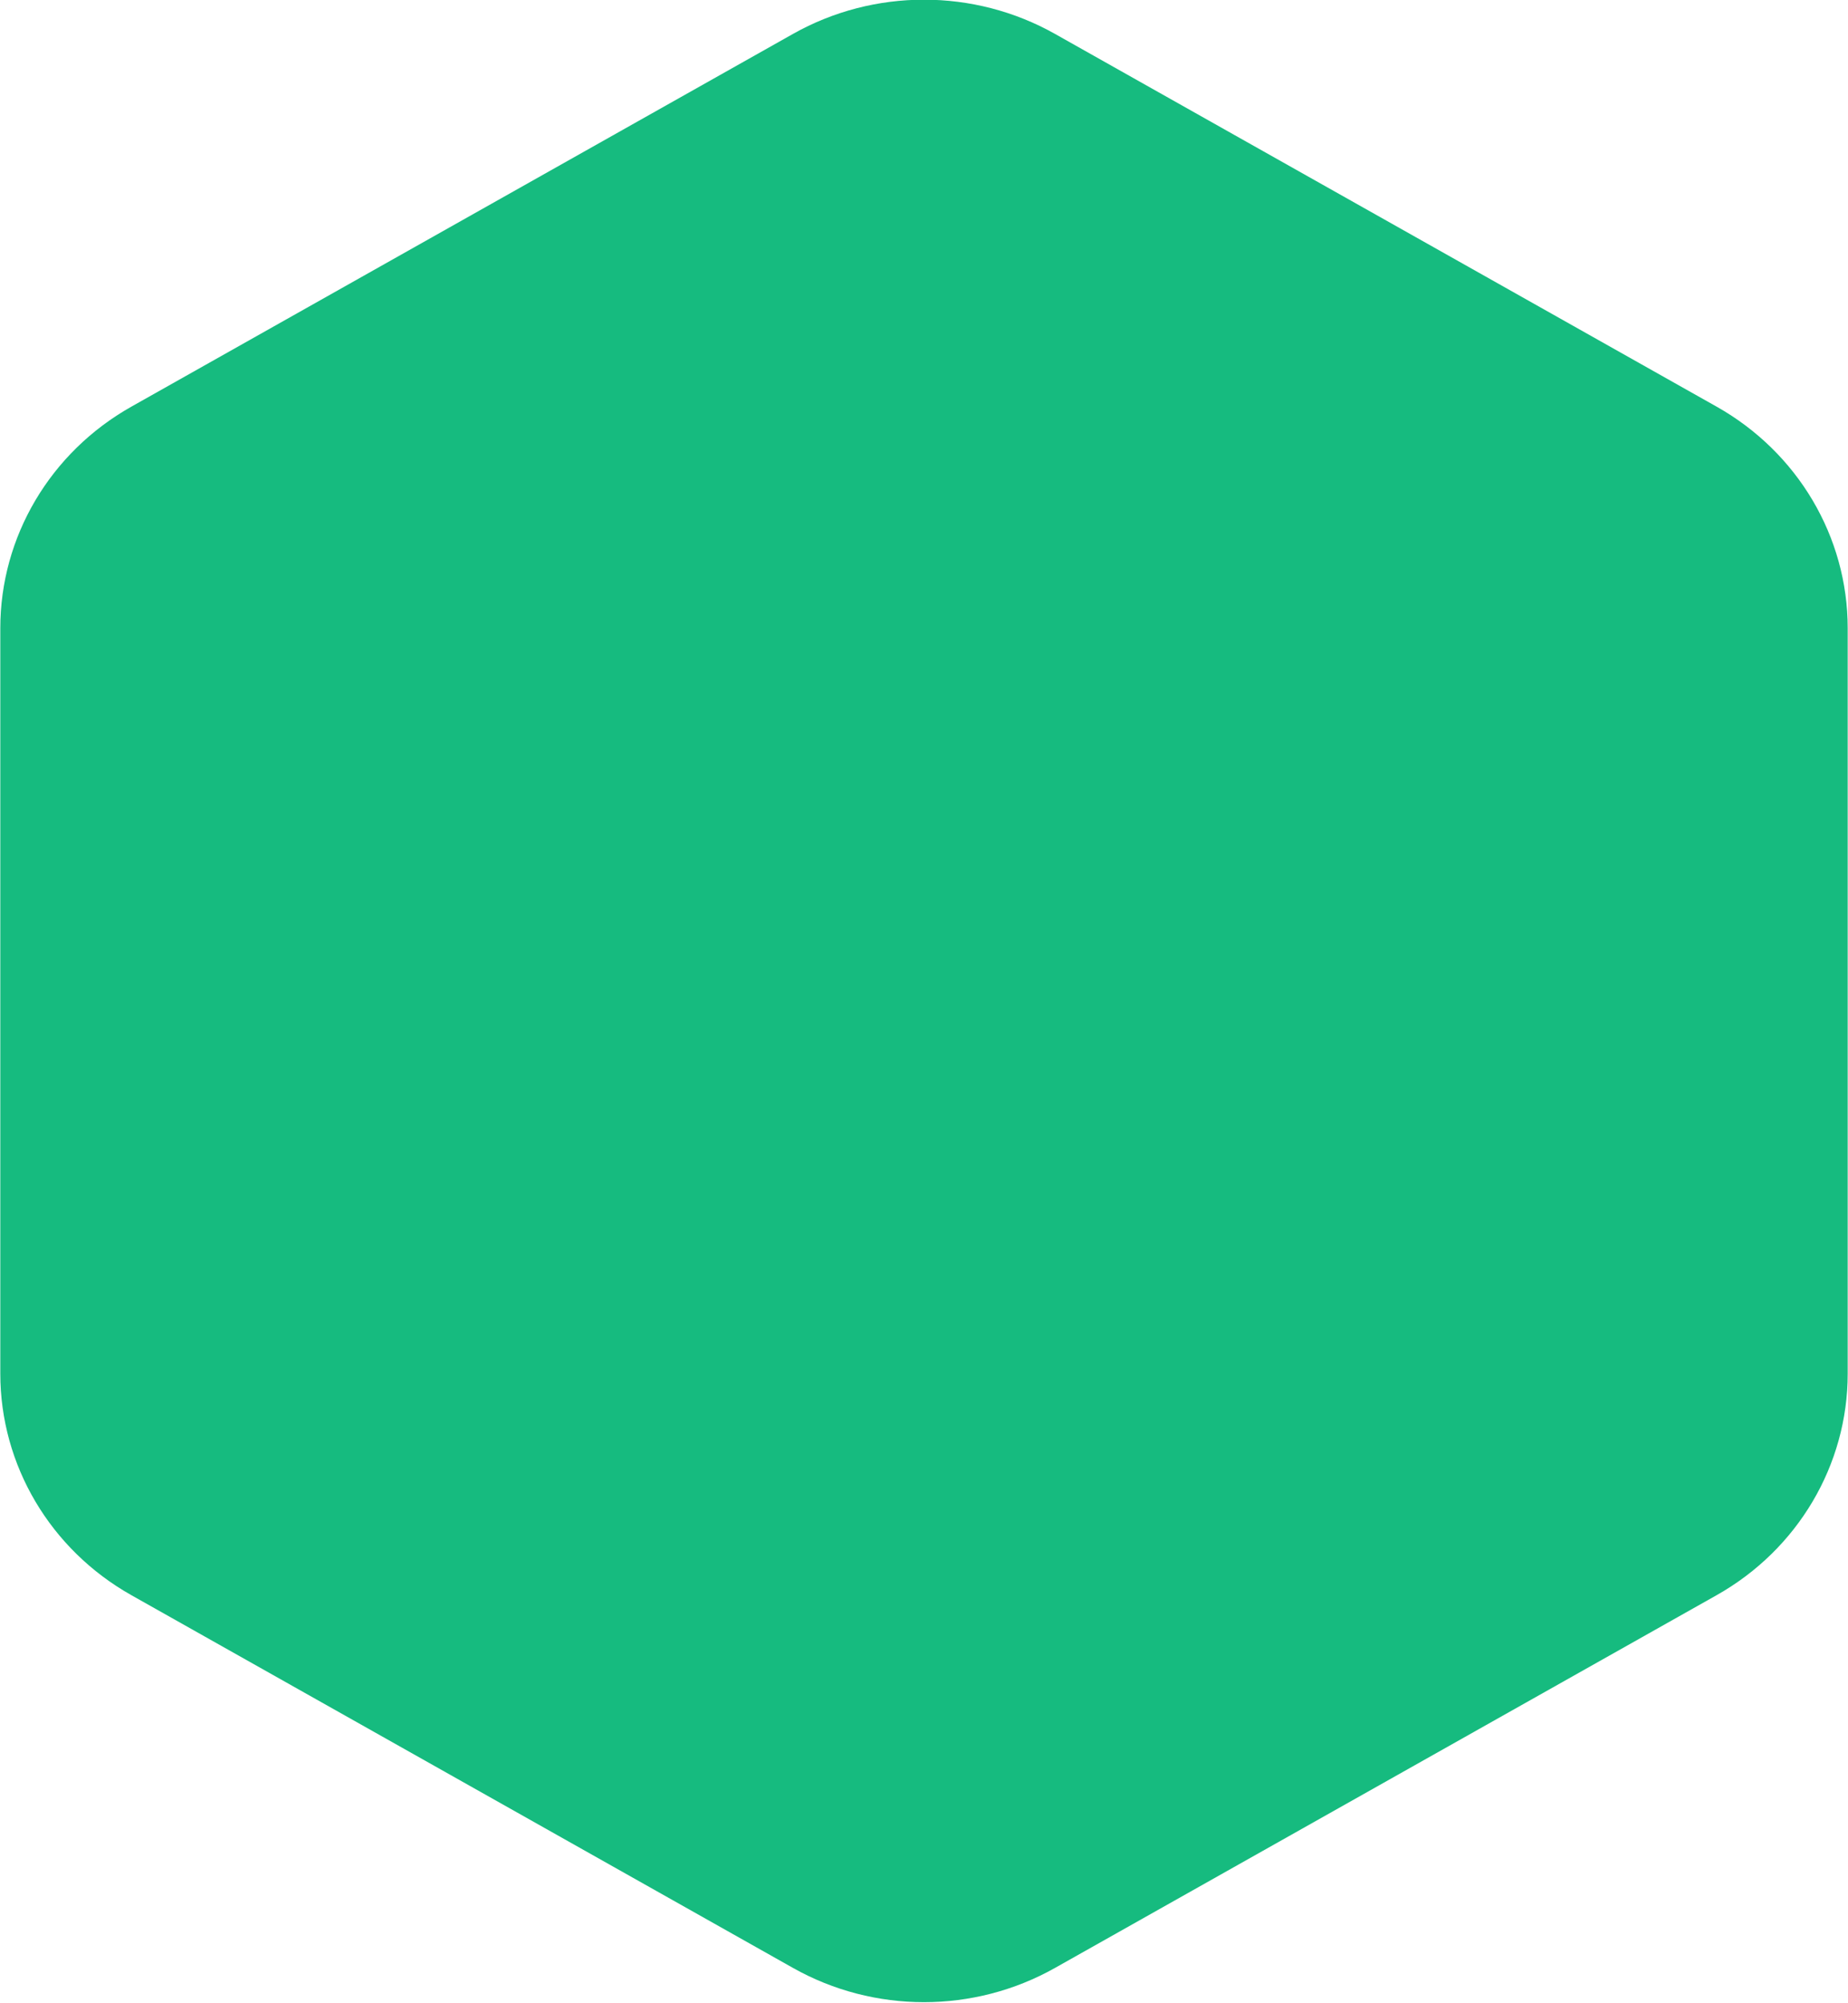 <svg xmlns="http://www.w3.org/2000/svg" xmlns:xlink="http://www.w3.org/1999/xlink" preserveAspectRatio="xMidYMid" width="74.031" height="80.188" viewBox="0 0 74.031 80.188">
  <defs>
    <style>
      .cls-1 {
        fill: #16bb7f;
        fill-rule: evenodd;
      }
    </style>
  </defs>
  <path d="M68.769,16.281 L42.266,1.359 C39.017,-0.470 35.013,-0.470 31.765,1.359 L5.262,16.281 C2.012,18.111 0.012,21.490 0.012,25.150 L0.012,54.995 C0.012,58.653 2.012,62.034 5.262,63.863 L31.765,78.785 C35.013,80.615 39.017,80.615 42.266,78.785 L68.769,63.863 C72.018,62.034 74.019,58.653 74.019,54.995 L74.019,25.150 C74.019,21.490 72.018,18.111 68.769,16.281 Z" class="cls-1"/>
</svg>
